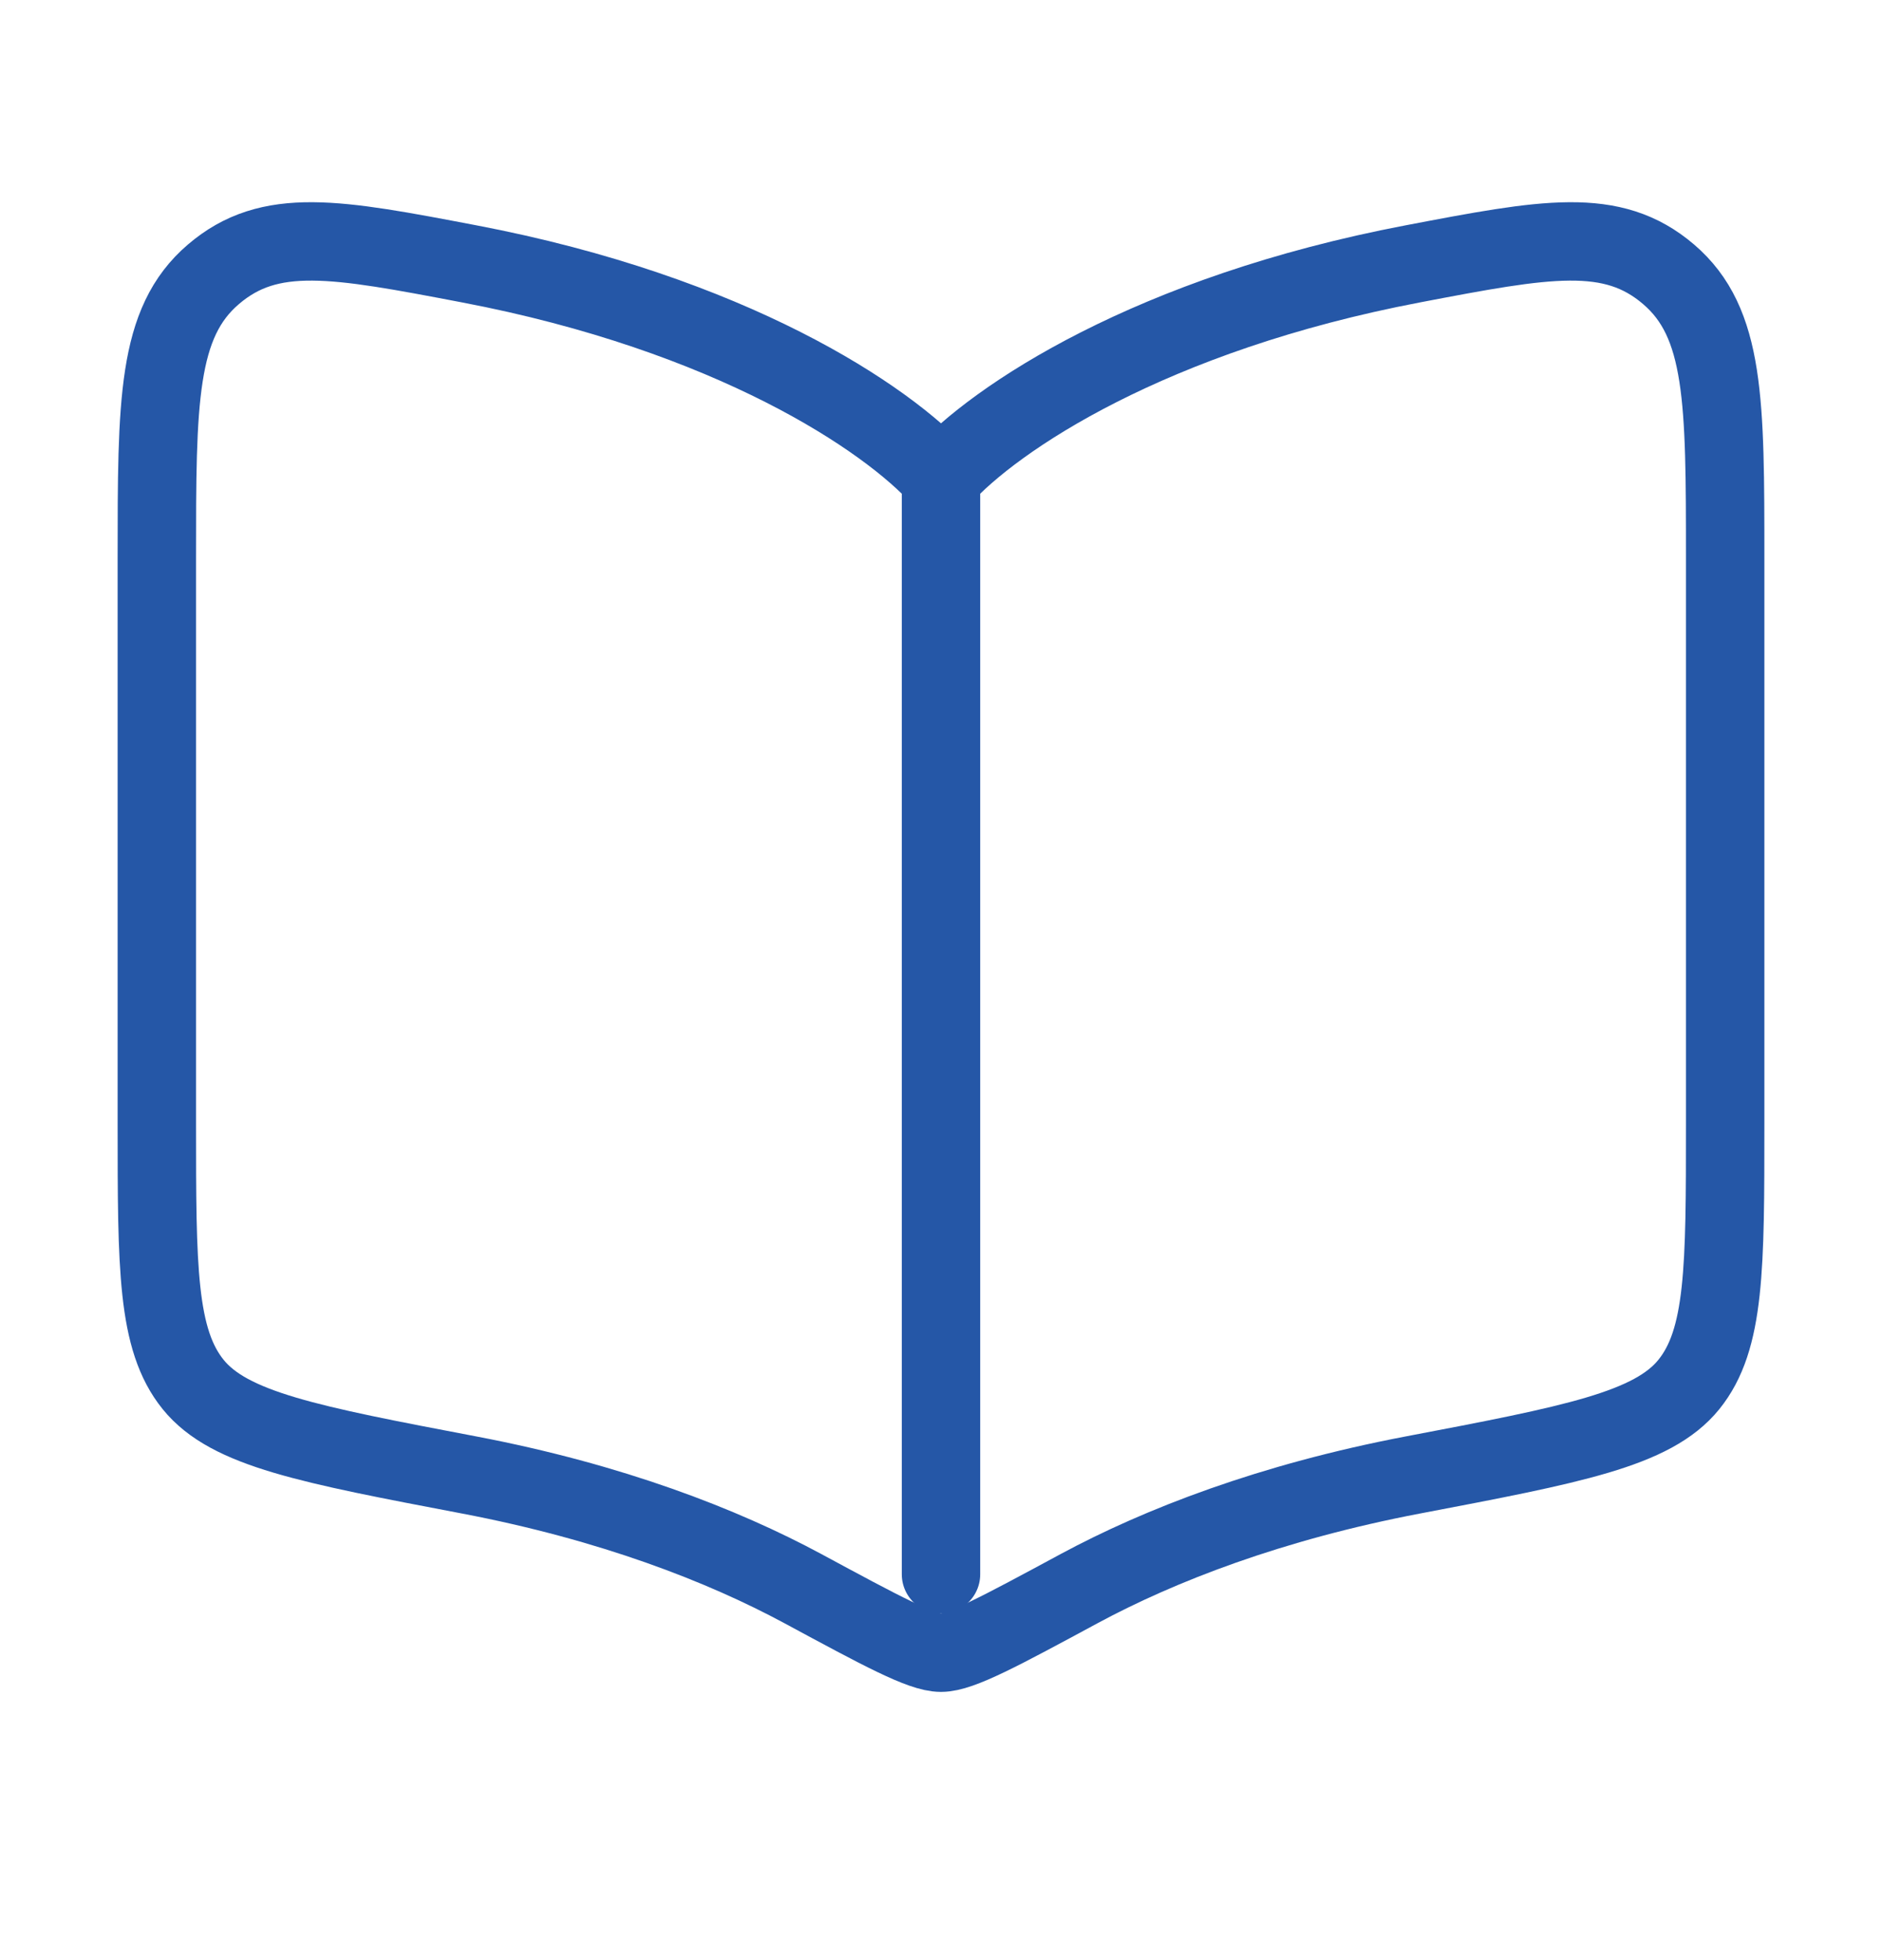 <svg width="24" height="25" viewBox="0 0 24 25" fill="none" xmlns="http://www.w3.org/2000/svg">
    <path d="M12 6.079L12 20.079" stroke="#2557A7" strokeWidth="1.5" stroke-linecap="round"/>
    <path d="M5.981 3.365C9.322 4.001 11.313 5.331 12 6.095C12.687 5.331 14.678 4.001 18.019 3.365C19.712 3.042 20.558 2.881 21.279 3.499C22 4.116 22 5.119 22 7.125V14.334C22 16.168 22 17.085 21.537 17.658C21.075 18.23 20.056 18.424 18.019 18.812C16.204 19.158 14.787 19.709 13.761 20.262C12.752 20.807 12.247 21.079 12 21.079C11.753 21.079 11.248 20.807 10.239 20.262C9.213 19.709 7.796 19.158 5.981 18.812C3.944 18.424 2.925 18.23 2.463 17.658C2 17.085 2 16.168 2 14.334V7.125C2 5.119 2 4.116 2.721 3.499C3.442 2.881 4.288 3.042 5.981 3.365Z" stroke="#2557A7" strokeWidth="1.5" stroke-linecap="round" strokeLinejoin="round"/>
</svg>
